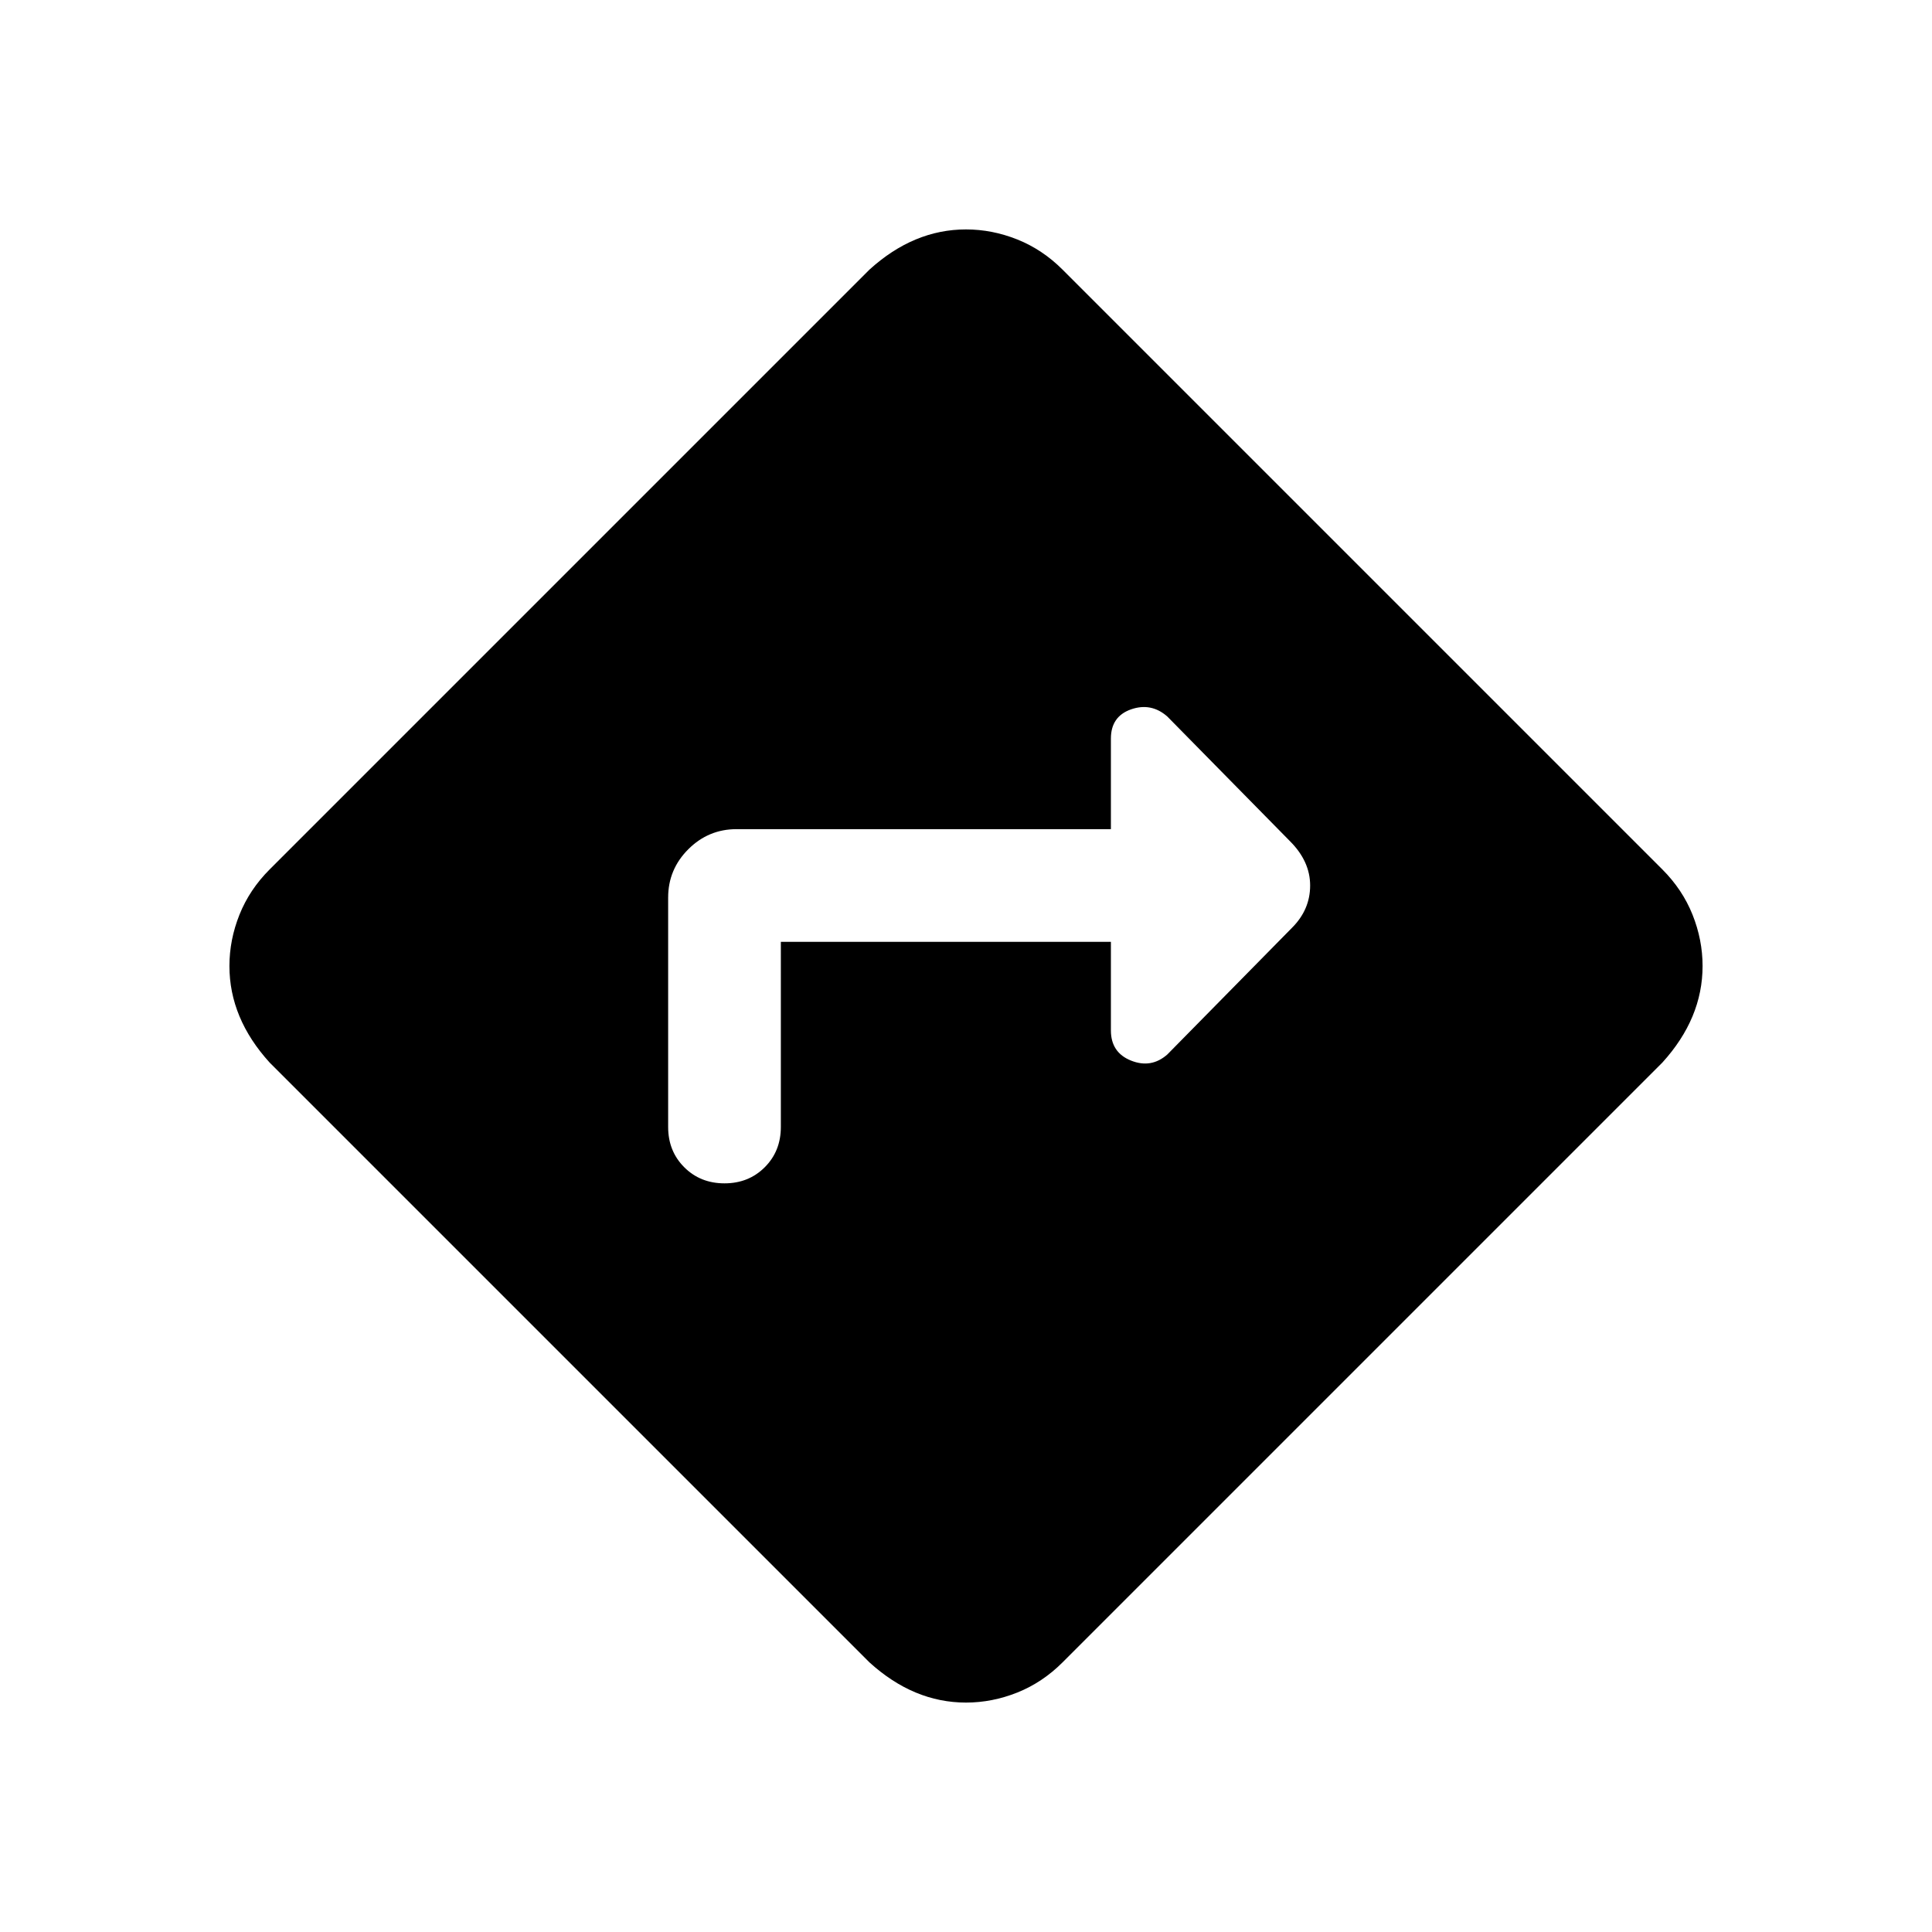 <svg xmlns="http://www.w3.org/2000/svg" height="24" width="24"><path d="M9.7 11.7h4.1v1.1q0 .275.25.375.25.1.45-.075l1.55-1.575q.225-.225.225-.525 0-.3-.25-.55L14.5 8.9q-.2-.175-.45-.088-.25.088-.25.363V10.3H9.15q-.35 0-.6.25t-.25.6V14q0 .3.2.5t.5.2q.3 0 .5-.2t.2-.5Zm2.3 9.45q-.325 0-.625-.125t-.575-.375L3.35 13.2q-.25-.275-.375-.575-.125-.3-.125-.625t.125-.638q.125-.312.375-.562l7.45-7.45q.275-.25.575-.375.3-.125.625-.125t.638.125q.312.125.562.375l7.45 7.45q.25.25.375.562.125.313.125.638t-.125.625q-.125.3-.375.575l-7.45 7.45q-.25.25-.562.375-.313.125-.638.125Z"/></svg>